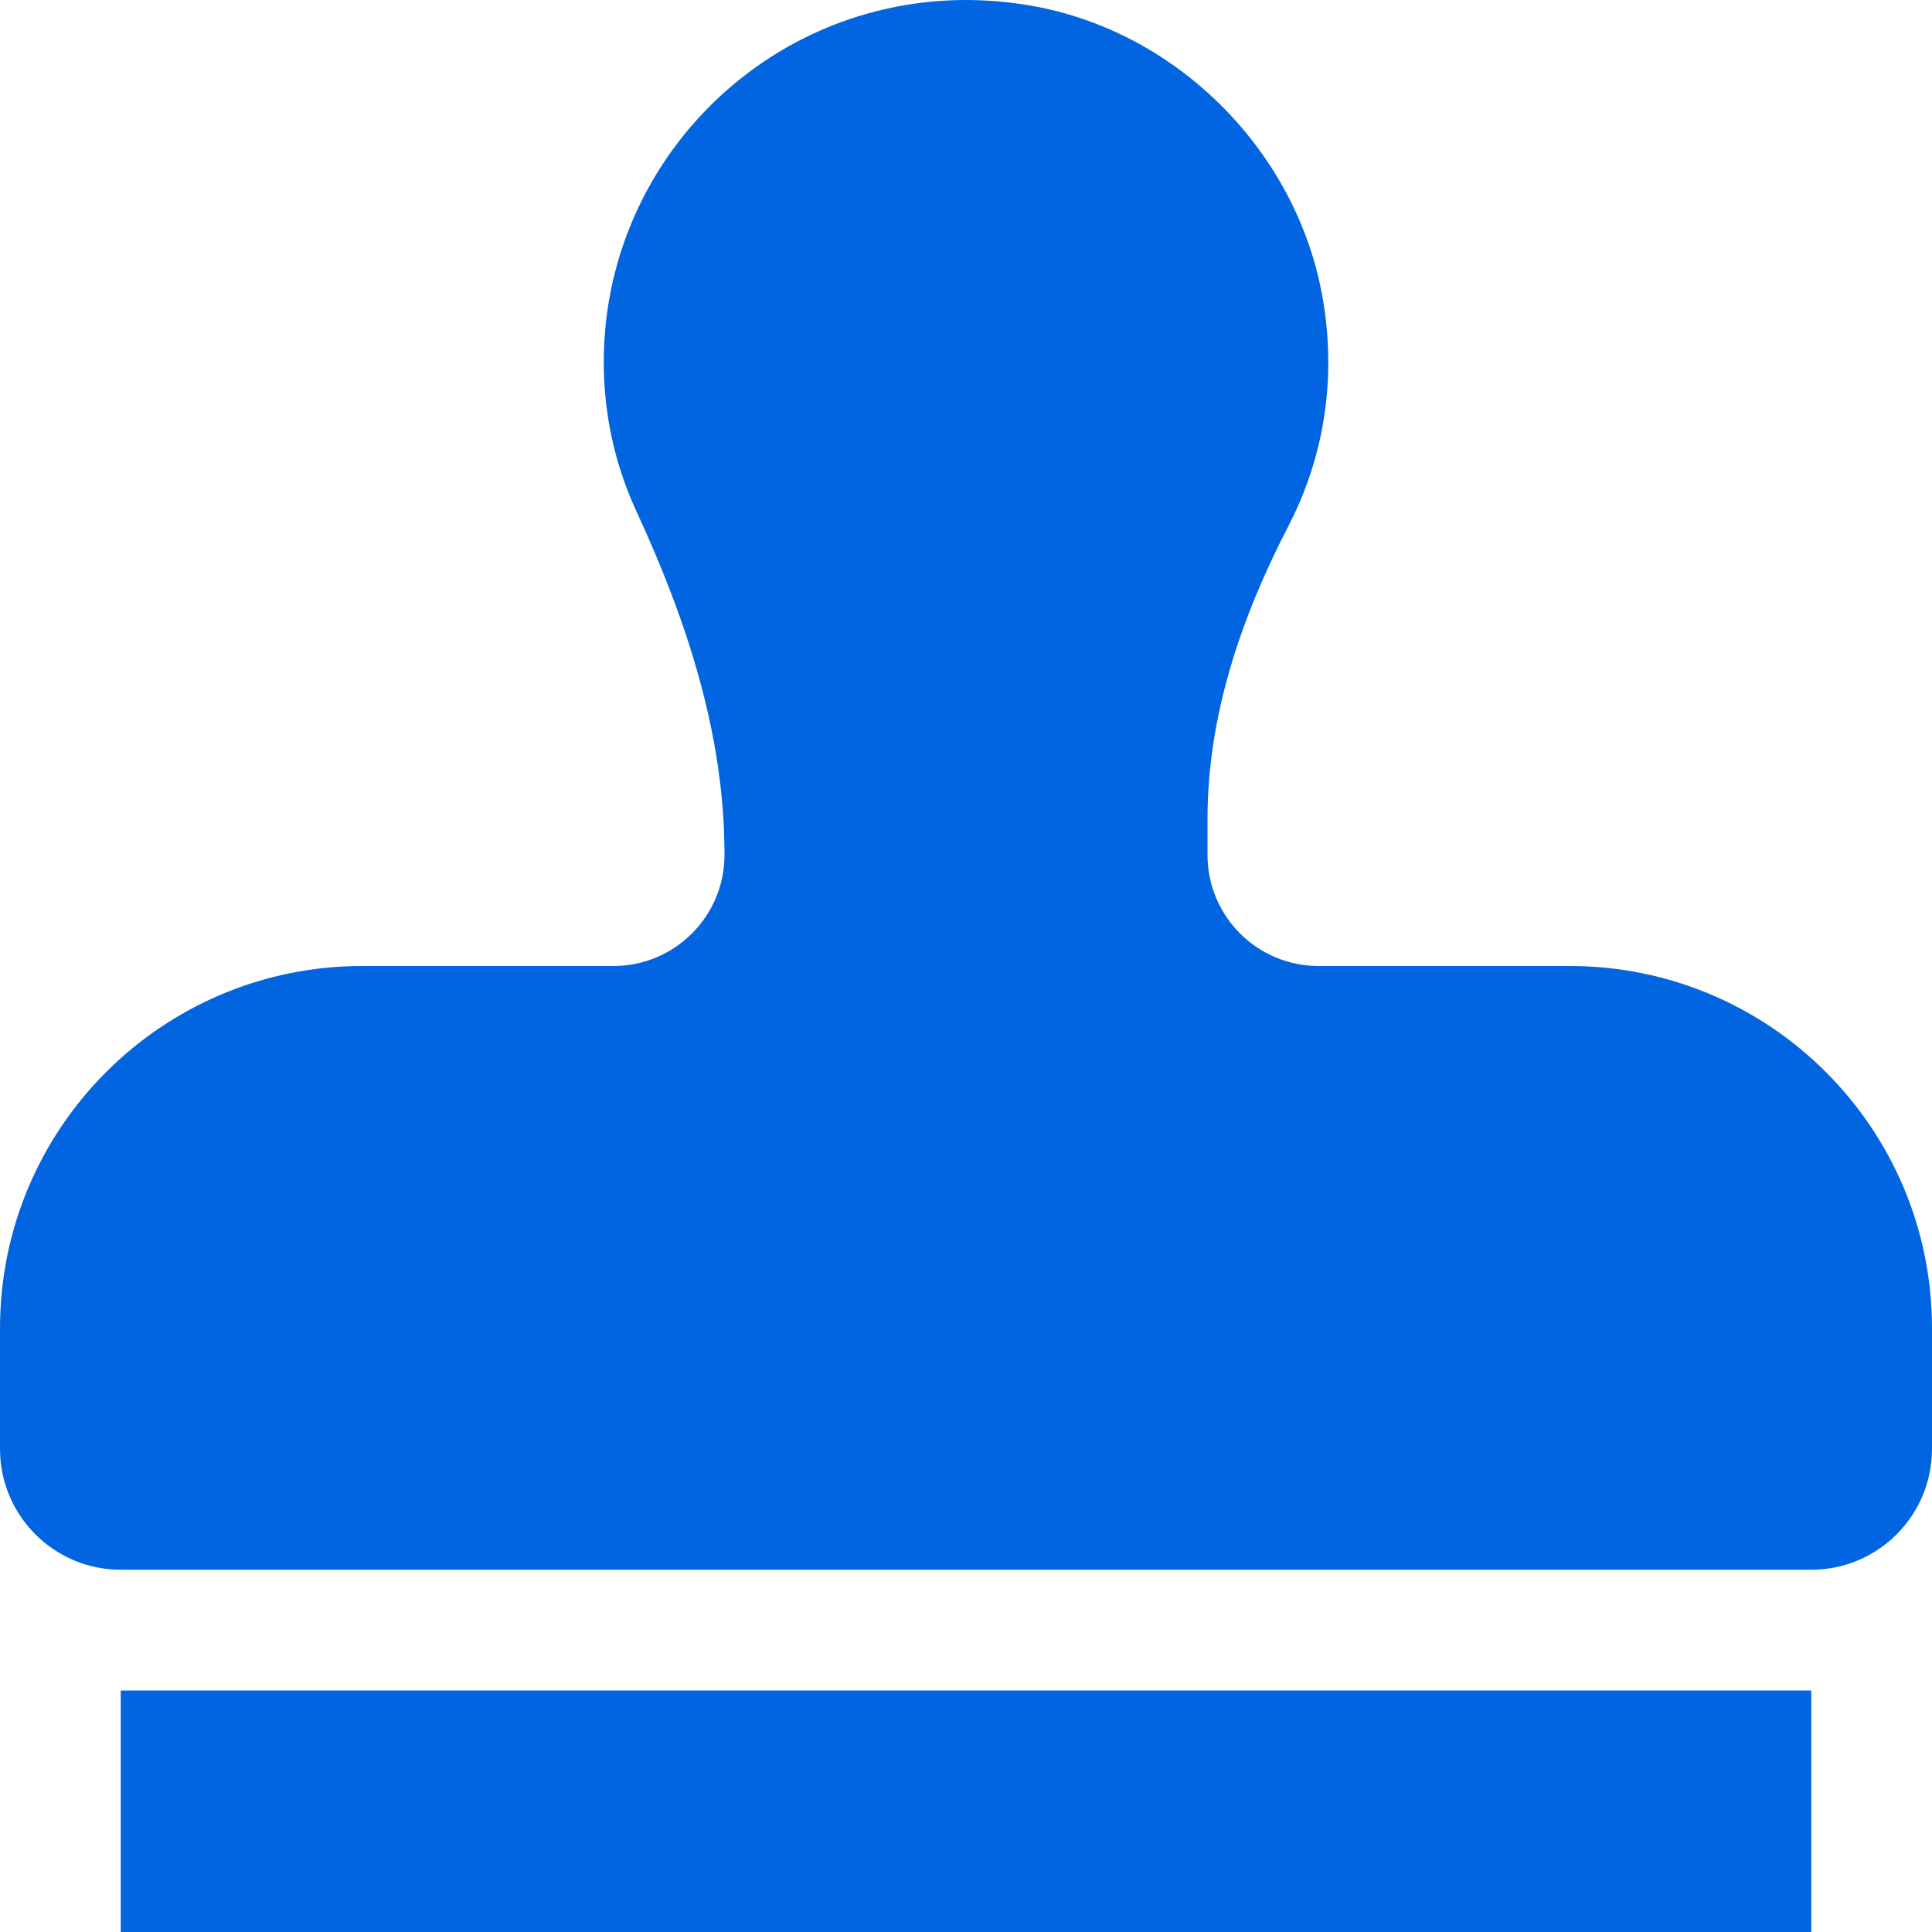 <svg width="32" height="32" viewBox="0 0 32 32" fill="none" xmlns="http://www.w3.org/2000/svg">
 <path  d= "M2 32H30V28H2V32ZM26 16H21.84C20.824 16 20 15.176 20 14.16V13.568C20 11.858 20.555 10.23 21.341 8.711C21.911 7.61 22.148 6.312 21.907 4.935C21.484 2.511 19.503 0.516 17.078 0.094C13.289 -0.565 10 2.333 10 6C10 6.885 10.195 7.721 10.543 8.473C11.376 10.277 12 12.168 12 14.155V14.16C12 15.176 11.176 16 10.16 16H6C2.686 16 0 18.686 0 22V24C0 25.104 0.896 26 2 26H30C31.104 26 32 25.104 32 24V22C32 18.686 29.314 16 26 16Z" fill="#0165E1" /></svg>